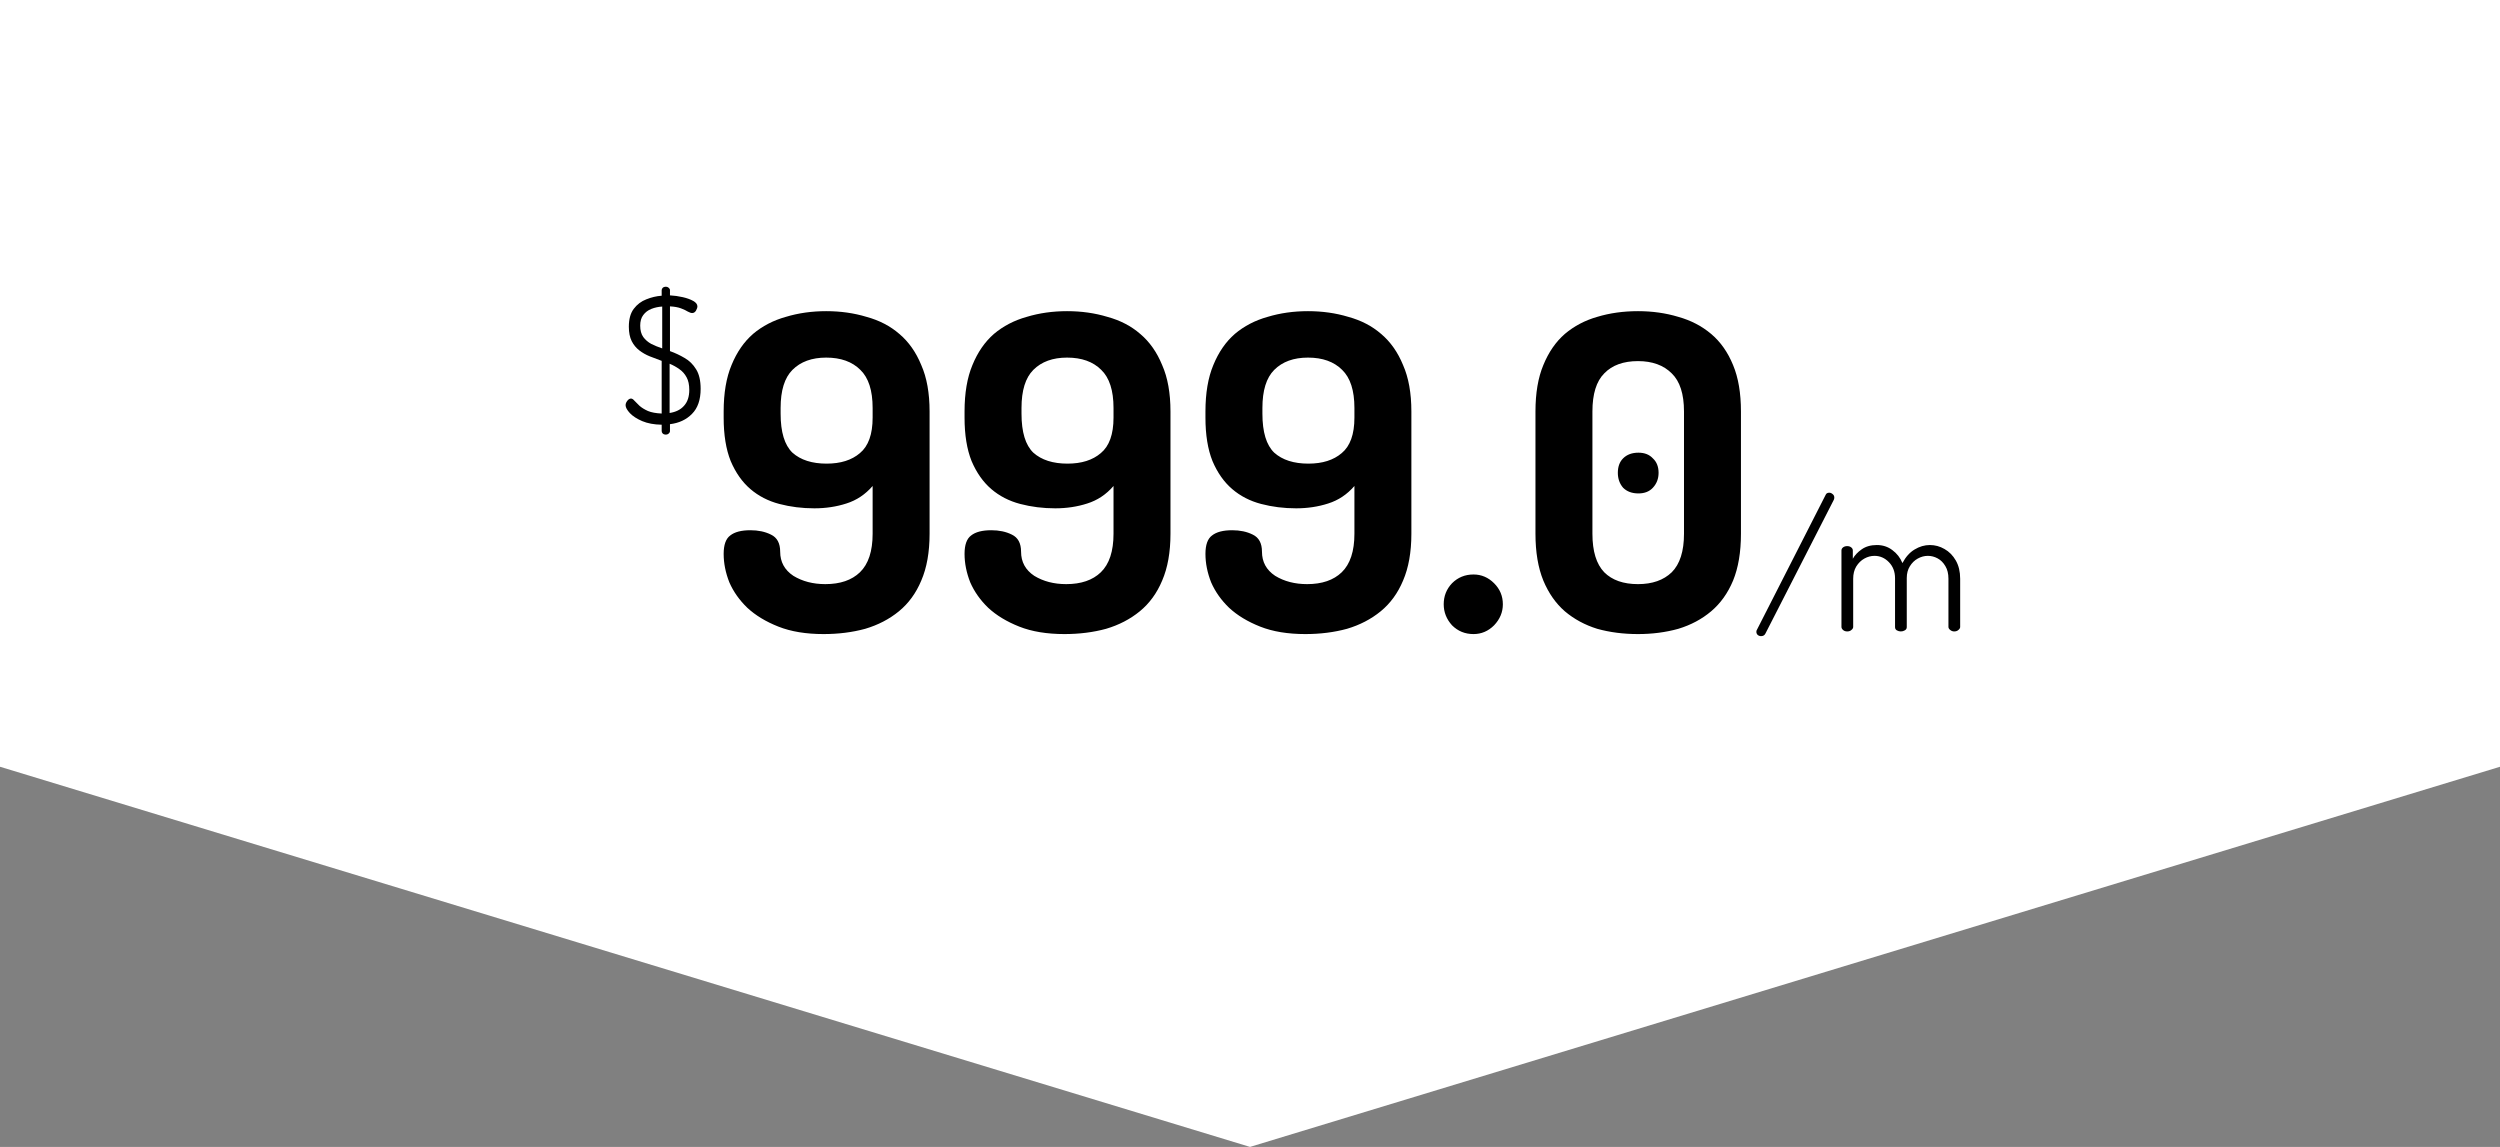 <svg width="100%" height="100%" viewBox="0 0 194 89" fill="none" xmlns="http://www.w3.org/2000/svg">
<rect x="0" y="0" width="194" height="89" fill="#808080" stroke="none"/>
<path d="M0 0H194V59.5L97 89L0 59.5V0Z" fill="white"/>
<path d="M136.658 49.364C136.555 49.364 136.467 49.331 136.392 49.266C136.327 49.201 136.294 49.121 136.294 49.028C136.294 48.963 136.308 48.911 136.336 48.874L141.67 38.402C141.717 38.29 141.81 38.234 141.95 38.234C142.043 38.234 142.132 38.271 142.216 38.346C142.3 38.411 142.342 38.5 142.342 38.612C142.342 38.677 142.328 38.738 142.3 38.794L136.994 49.168C136.929 49.299 136.817 49.364 136.658 49.364ZM143.345 49C143.215 49 143.107 48.963 143.023 48.888C142.939 48.813 142.897 48.734 142.897 48.65V42.714C142.897 42.621 142.939 42.541 143.023 42.476C143.107 42.411 143.215 42.378 143.345 42.378C143.467 42.378 143.569 42.411 143.653 42.476C143.737 42.541 143.779 42.621 143.779 42.714V43.358C143.929 43.087 144.157 42.845 144.465 42.63C144.783 42.406 145.175 42.294 145.641 42.294C146.099 42.294 146.5 42.425 146.845 42.686C147.2 42.947 147.461 43.283 147.629 43.694C147.881 43.218 148.194 42.868 148.567 42.644C148.95 42.411 149.347 42.294 149.757 42.294C150.159 42.294 150.537 42.397 150.891 42.602C151.255 42.807 151.549 43.106 151.773 43.498C151.997 43.89 152.109 44.361 152.109 44.912V48.65C152.109 48.734 152.063 48.813 151.969 48.888C151.885 48.963 151.778 49 151.647 49C151.535 49 151.433 48.963 151.339 48.888C151.246 48.813 151.199 48.734 151.199 48.65V44.912C151.199 44.52 151.12 44.193 150.961 43.932C150.803 43.661 150.602 43.461 150.359 43.33C150.117 43.199 149.865 43.134 149.603 43.134C149.333 43.134 149.071 43.204 148.819 43.344C148.567 43.484 148.362 43.685 148.203 43.946C148.045 44.198 147.965 44.501 147.965 44.856V48.664C147.965 48.776 147.914 48.86 147.811 48.916C147.718 48.972 147.615 49 147.503 49C147.401 49 147.298 48.972 147.195 48.916C147.102 48.86 147.055 48.776 147.055 48.664V44.87C147.055 44.366 146.897 43.951 146.579 43.624C146.262 43.297 145.889 43.134 145.459 43.134C145.189 43.134 144.927 43.204 144.675 43.344C144.423 43.484 144.213 43.689 144.045 43.96C143.887 44.221 143.807 44.539 143.807 44.912V48.65C143.807 48.734 143.761 48.813 143.667 48.888C143.583 48.963 143.476 49 143.345 49Z" fill="black"/>
<path d="M51.668 33.728C51.575 33.728 51.495 33.7 51.43 33.644C51.374 33.588 51.346 33.523 51.346 33.448V32.958C50.758 32.949 50.254 32.855 49.834 32.678C49.423 32.501 49.106 32.295 48.882 32.062C48.658 31.819 48.546 31.614 48.546 31.446C48.546 31.334 48.588 31.222 48.672 31.11C48.765 30.989 48.863 30.928 48.966 30.928C49.05 30.928 49.139 30.984 49.232 31.096C49.335 31.208 49.465 31.339 49.624 31.488C49.792 31.637 50.011 31.773 50.282 31.894C50.553 32.006 50.907 32.071 51.346 32.09V28.002C51.038 27.89 50.73 27.773 50.422 27.652C50.123 27.531 49.853 27.377 49.61 27.19C49.367 27.003 49.171 26.765 49.022 26.476C48.873 26.177 48.798 25.804 48.798 25.356C48.798 24.768 48.924 24.306 49.176 23.97C49.437 23.625 49.764 23.377 50.156 23.228C50.548 23.069 50.945 22.976 51.346 22.948V22.514C51.346 22.449 51.374 22.388 51.43 22.332C51.495 22.276 51.575 22.248 51.668 22.248C51.752 22.248 51.827 22.276 51.892 22.332C51.957 22.388 51.99 22.449 51.99 22.514V22.92C52.326 22.939 52.657 22.985 52.984 23.06C53.311 23.135 53.581 23.233 53.796 23.354C54.011 23.475 54.118 23.615 54.118 23.774C54.118 23.867 54.081 23.979 54.006 24.11C53.931 24.231 53.833 24.292 53.712 24.292C53.628 24.292 53.516 24.255 53.376 24.18C53.245 24.096 53.068 24.012 52.844 23.928C52.62 23.844 52.335 23.793 51.99 23.774V27.246C52.382 27.386 52.76 27.563 53.124 27.778C53.488 27.983 53.787 28.277 54.02 28.66C54.253 29.033 54.37 29.537 54.37 30.172C54.37 31.021 54.146 31.67 53.698 32.118C53.259 32.566 52.69 32.832 51.99 32.916V33.448C51.99 33.523 51.957 33.588 51.892 33.644C51.827 33.7 51.752 33.728 51.668 33.728ZM51.962 32.048C52.447 31.973 52.821 31.787 53.082 31.488C53.353 31.189 53.488 30.779 53.488 30.256C53.488 29.855 53.418 29.528 53.278 29.276C53.138 29.015 52.951 28.805 52.718 28.646C52.485 28.478 52.233 28.338 51.962 28.226V32.048ZM51.388 27.036V23.788C51.089 23.807 50.809 23.867 50.548 23.97C50.287 24.073 50.077 24.231 49.918 24.446C49.759 24.651 49.68 24.927 49.68 25.272C49.68 25.636 49.759 25.93 49.918 26.154C50.077 26.369 50.282 26.546 50.534 26.686C50.795 26.817 51.08 26.933 51.388 27.036Z" fill="black"/>
<path d="M63.194 39.446C62.242 39.446 61.335 39.333 60.474 39.106C59.613 38.879 58.865 38.494 58.23 37.95C57.595 37.406 57.085 36.681 56.7 35.774C56.337 34.867 56.156 33.745 56.156 32.408V31.932C56.156 30.504 56.36 29.303 56.768 28.328C57.176 27.331 57.731 26.526 58.434 25.914C59.159 25.302 60.009 24.86 60.984 24.588C61.959 24.293 63.001 24.146 64.112 24.146C65.223 24.146 66.265 24.293 67.24 24.588C68.237 24.86 69.087 25.302 69.79 25.914C70.515 26.526 71.082 27.331 71.49 28.328C71.921 29.303 72.136 30.504 72.136 31.932V41.418C72.136 42.846 71.921 44.059 71.49 45.056C71.082 46.031 70.504 46.824 69.756 47.436C69.008 48.048 68.135 48.501 67.138 48.796C66.141 49.068 65.064 49.204 63.908 49.204C62.548 49.204 61.381 49.011 60.406 48.626C59.431 48.241 58.627 47.753 57.992 47.164C57.38 46.575 56.915 45.917 56.598 45.192C56.303 44.444 56.156 43.707 56.156 42.982C56.156 42.279 56.326 41.803 56.666 41.554C57.006 41.282 57.527 41.146 58.23 41.146C58.842 41.146 59.375 41.259 59.828 41.486C60.304 41.713 60.542 42.155 60.542 42.812C60.542 43.605 60.882 44.229 61.562 44.682C62.265 45.113 63.092 45.328 64.044 45.328C65.2 45.328 66.095 45.022 66.73 44.41C67.387 43.775 67.716 42.778 67.716 41.418V37.712C67.149 38.369 66.469 38.823 65.676 39.072C64.905 39.321 64.078 39.446 63.194 39.446ZM67.716 31.66C67.716 30.3 67.399 29.314 66.764 28.702C66.129 28.067 65.245 27.75 64.112 27.75C63.001 27.75 62.129 28.067 61.494 28.702C60.882 29.314 60.576 30.3 60.576 31.66V32.102C60.576 33.53 60.882 34.539 61.494 35.128C62.129 35.695 63.013 35.978 64.146 35.978C65.234 35.978 66.095 35.706 66.73 35.162C67.387 34.618 67.716 33.7 67.716 32.408V31.66ZM81.887 39.446C80.935 39.446 80.029 39.333 79.167 39.106C78.306 38.879 77.558 38.494 76.923 37.95C76.289 37.406 75.779 36.681 75.393 35.774C75.031 34.867 74.849 33.745 74.849 32.408V31.932C74.849 30.504 75.053 29.303 75.461 28.328C75.869 27.331 76.425 26.526 77.127 25.914C77.853 25.302 78.703 24.86 79.677 24.588C80.652 24.293 81.695 24.146 82.805 24.146C83.916 24.146 84.959 24.293 85.933 24.588C86.931 24.86 87.781 25.302 88.483 25.914C89.209 26.526 89.775 27.331 90.183 28.328C90.614 29.303 90.829 30.504 90.829 31.932V41.418C90.829 42.846 90.614 44.059 90.183 45.056C89.775 46.031 89.197 46.824 88.449 47.436C87.701 48.048 86.829 48.501 85.831 48.796C84.834 49.068 83.757 49.204 82.601 49.204C81.241 49.204 80.074 49.011 79.099 48.626C78.125 48.241 77.32 47.753 76.685 47.164C76.073 46.575 75.609 45.917 75.291 45.192C74.997 44.444 74.849 43.707 74.849 42.982C74.849 42.279 75.019 41.803 75.359 41.554C75.699 41.282 76.221 41.146 76.923 41.146C77.535 41.146 78.068 41.259 78.521 41.486C78.997 41.713 79.235 42.155 79.235 42.812C79.235 43.605 79.575 44.229 80.255 44.682C80.958 45.113 81.785 45.328 82.737 45.328C83.893 45.328 84.789 45.022 85.423 44.41C86.081 43.775 86.409 42.778 86.409 41.418V37.712C85.843 38.369 85.163 38.823 84.369 39.072C83.599 39.321 82.771 39.446 81.887 39.446ZM86.409 31.66C86.409 30.3 86.092 29.314 85.457 28.702C84.823 28.067 83.939 27.75 82.805 27.75C81.695 27.75 80.822 28.067 80.187 28.702C79.575 29.314 79.269 30.3 79.269 31.66V32.102C79.269 33.53 79.575 34.539 80.187 35.128C80.822 35.695 81.706 35.978 82.839 35.978C83.927 35.978 84.789 35.706 85.423 35.162C86.081 34.618 86.409 33.7 86.409 32.408V31.66ZM100.581 39.446C99.629 39.446 98.722 39.333 97.861 39.106C96.999 38.879 96.251 38.494 95.617 37.95C94.982 37.406 94.472 36.681 94.087 35.774C93.724 34.867 93.543 33.745 93.543 32.408V31.932C93.543 30.504 93.747 29.303 94.155 28.328C94.563 27.331 95.118 26.526 95.821 25.914C96.546 25.302 97.396 24.86 98.371 24.588C99.345 24.293 100.388 24.146 101.499 24.146C102.609 24.146 103.652 24.293 104.627 24.588C105.624 24.86 106.474 25.302 107.177 25.914C107.902 26.526 108.469 27.331 108.877 28.328C109.307 29.303 109.523 30.504 109.523 31.932V41.418C109.523 42.846 109.307 44.059 108.877 45.056C108.469 46.031 107.891 46.824 107.143 47.436C106.395 48.048 105.522 48.501 104.525 48.796C103.527 49.068 102.451 49.204 101.295 49.204C99.935 49.204 98.767 49.011 97.793 48.626C96.818 48.241 96.013 47.753 95.379 47.164C94.767 46.575 94.302 45.917 93.985 45.192C93.69 44.444 93.543 43.707 93.543 42.982C93.543 42.279 93.713 41.803 94.053 41.554C94.393 41.282 94.914 41.146 95.617 41.146C96.229 41.146 96.761 41.259 97.215 41.486C97.691 41.713 97.929 42.155 97.929 42.812C97.929 43.605 98.269 44.229 98.949 44.682C99.651 45.113 100.479 45.328 101.431 45.328C102.587 45.328 103.482 45.022 104.117 44.41C104.774 43.775 105.103 42.778 105.103 41.418V37.712C104.536 38.369 103.856 38.823 103.063 39.072C102.292 39.321 101.465 39.446 100.581 39.446ZM105.103 31.66C105.103 30.3 104.785 29.314 104.151 28.702C103.516 28.067 102.632 27.75 101.499 27.75C100.388 27.75 99.515 28.067 98.881 28.702C98.269 29.314 97.963 30.3 97.963 31.66V32.102C97.963 33.53 98.269 34.539 98.881 35.128C99.515 35.695 100.399 35.978 101.533 35.978C102.621 35.978 103.482 35.706 104.117 35.162C104.774 34.618 105.103 33.7 105.103 32.408V31.66ZM114.344 44.58C114.956 44.58 115.489 44.807 115.942 45.26C116.395 45.713 116.622 46.257 116.622 46.892C116.622 47.504 116.395 48.048 115.942 48.524C115.489 48.977 114.956 49.204 114.344 49.204C113.687 49.204 113.131 48.977 112.678 48.524C112.247 48.048 112.032 47.504 112.032 46.892C112.032 46.257 112.247 45.713 112.678 45.26C113.131 44.807 113.687 44.58 114.344 44.58ZM127.108 49.204C125.975 49.204 124.921 49.068 123.946 48.796C122.994 48.501 122.155 48.048 121.43 47.436C120.727 46.824 120.172 46.031 119.764 45.056C119.356 44.059 119.152 42.846 119.152 41.418V31.932C119.152 30.504 119.356 29.303 119.764 28.328C120.172 27.331 120.727 26.526 121.43 25.914C122.155 25.302 122.994 24.86 123.946 24.588C124.921 24.293 125.975 24.146 127.108 24.146C128.219 24.146 129.261 24.293 130.236 24.588C131.211 24.86 132.061 25.302 132.786 25.914C133.511 26.526 134.078 27.331 134.486 28.328C134.894 29.303 135.098 30.504 135.098 31.932V41.418C135.098 42.846 134.894 44.059 134.486 45.056C134.078 46.031 133.511 46.824 132.786 47.436C132.061 48.048 131.211 48.501 130.236 48.796C129.261 49.068 128.219 49.204 127.108 49.204ZM130.678 31.932C130.678 30.572 130.361 29.586 129.726 28.974C129.091 28.339 128.219 28.022 127.108 28.022C125.975 28.022 125.102 28.339 124.49 28.974C123.878 29.586 123.572 30.572 123.572 31.932V41.418C123.572 42.778 123.878 43.775 124.49 44.41C125.102 45.022 125.975 45.328 127.108 45.328C128.219 45.328 129.091 45.022 129.726 44.41C130.361 43.775 130.678 42.778 130.678 41.418V31.932ZM127.142 35.128C127.618 35.128 127.992 35.275 128.264 35.57C128.559 35.842 128.706 36.216 128.706 36.692C128.706 37.145 128.559 37.531 128.264 37.848C127.992 38.143 127.618 38.29 127.142 38.29C126.643 38.29 126.247 38.143 125.952 37.848C125.68 37.531 125.544 37.145 125.544 36.692C125.544 36.216 125.68 35.842 125.952 35.57C126.247 35.275 126.643 35.128 127.142 35.128Z" fill="black"/>
</svg>
